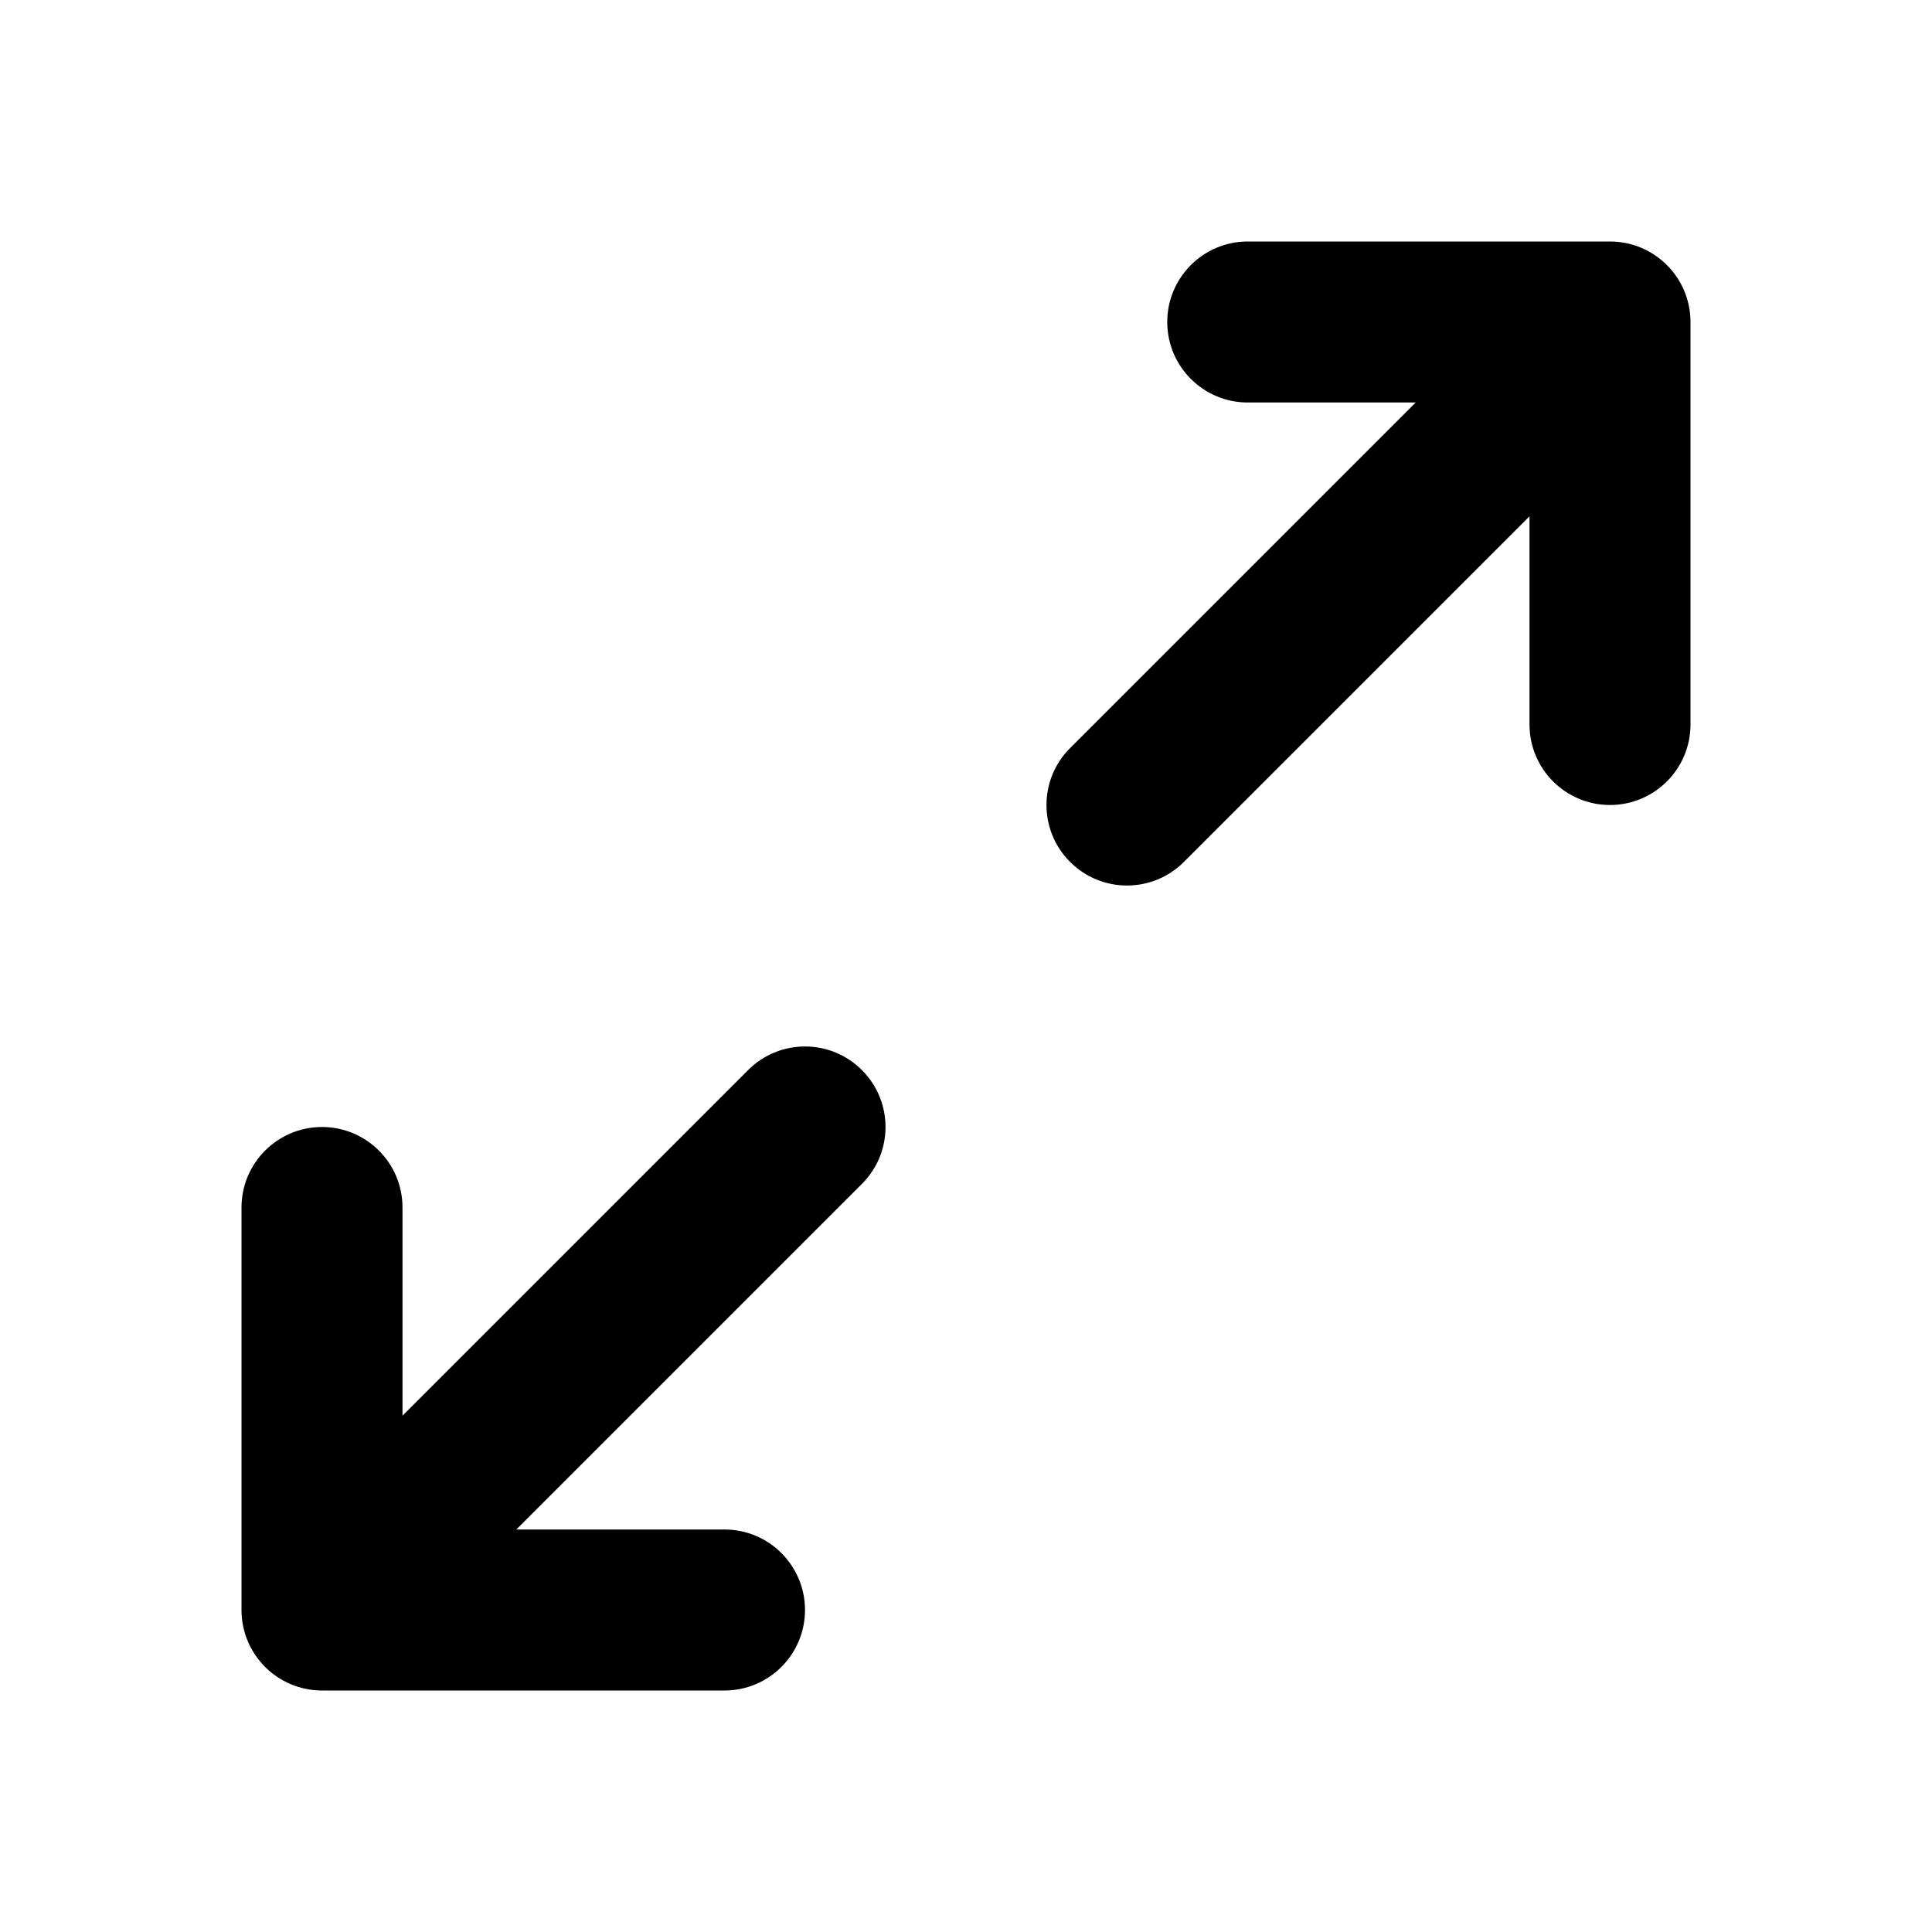 <svg width="24" height="24" viewBox="0 0 24 24" fill="none" xmlns="http://www.w3.org/2000/svg">
<path fill-rule="evenodd" clip-rule="evenodd" d="M15.5 3C14.948 3 14.5 3.448 14.5 4C14.5 4.552 14.948 5 15.5 5H17.586L15.293 7.293L13.293 9.293C12.902 9.683 12.902 10.317 13.293 10.707C13.683 11.098 14.317 11.098 14.707 10.707L16.707 8.707L19 6.414V9C19 9.552 19.448 10 20 10C20.552 10 21 9.552 21 9V4C21 3.448 20.552 3 20 3H15.5ZM10.707 13.293C10.317 12.902 9.683 12.902 9.293 13.293L7.293 15.293L5 17.586V15C5 14.448 4.552 14 4 14C3.448 14 3 14.448 3 15V20C3 20.552 3.448 21 4 21H9C9.552 21 10 20.552 10 20C10 19.448 9.552 19 9 19H6.414L8.707 16.707L10.707 14.707C11.098 14.317 11.098 13.683 10.707 13.293Z" fill="black"/>
</svg>
